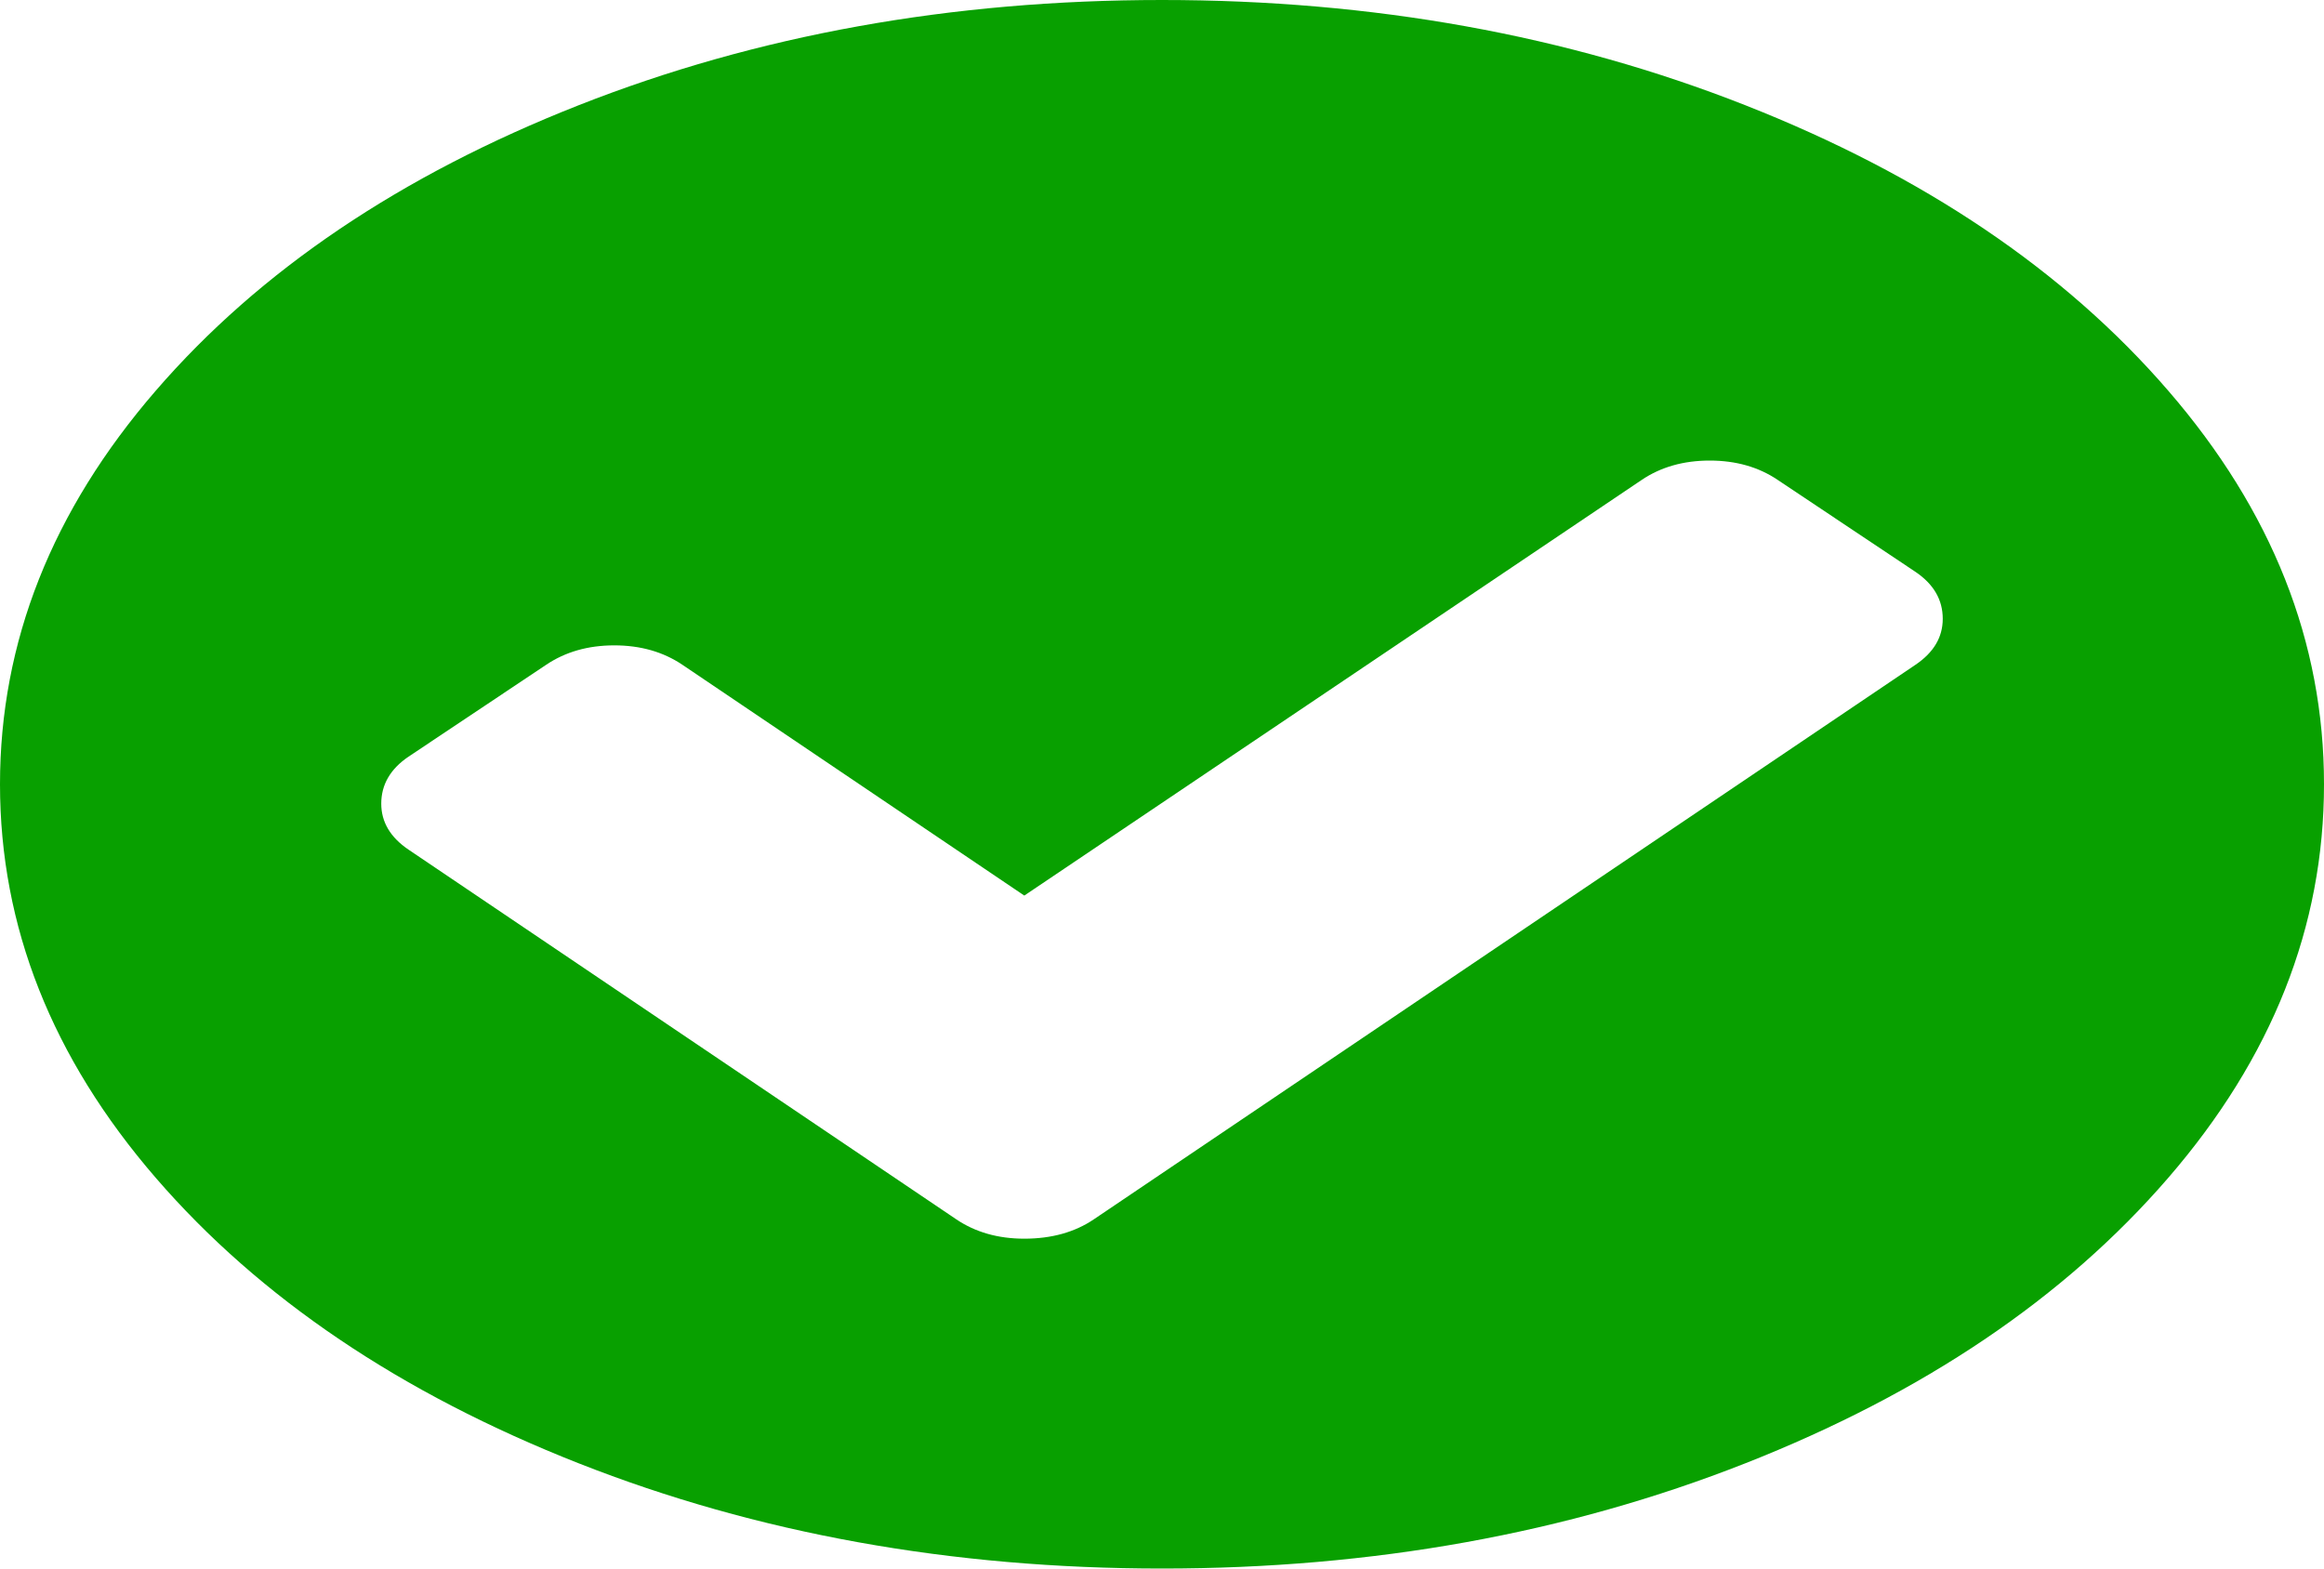 ﻿<?xml version="1.0" encoding="utf-8"?>
<svg version="1.1" xmlns:xlink="http://www.w3.org/1999/xlink" width="40px" height="27px" xmlns="http://www.w3.org/2000/svg">
  <g transform="matrix(1 0 0 1 -28 -624 )">
    <path d="M 32.969 11.443  C 33.281 11.232  33.438 10.969  33.438 10.652  C 33.438 10.324  33.281 10.055  32.969 9.844  L 30.599 8.262  C 30.269 8.039  29.878 7.928  29.427 7.928  C 28.976 7.928  28.585 8.039  28.255 8.262  L 17.63 15.416  L 11.745 11.443  C 11.415 11.221  11.024 11.109  10.573 11.109  C 10.122 11.109  9.731 11.221  9.401 11.443  L 7.031 13.025  C 6.719 13.236  6.562 13.506  6.562 13.834  C 6.562 14.15  6.719 14.414  7.031 14.625  L 16.458 20.988  C 16.788 21.211  17.179 21.322  17.63 21.322  C 18.099 21.322  18.498 21.211  18.828 20.988  L 32.969 11.443  Z M 37.318 6.724  C 39.106 8.792  40 11.051  40 13.5  C 40 15.949  39.106 18.208  37.318 20.276  C 35.53 22.345  33.103 23.982  30.039 25.189  C 26.975 26.396  23.628 27  20 27  C 16.372 27  13.025 26.396  9.961 25.189  C 6.897 23.982  4.47 22.345  2.682 20.276  C 0.894 18.208  0 15.949  0 13.5  C 0 11.051  0.894 8.792  2.682 6.724  C 4.47 4.655  6.897 3.018  9.961 1.811  C 13.025 0.604  16.372 0  20 0  C 23.628 0  26.975 0.604  30.039 1.811  C 33.103 3.018  35.53 4.655  37.318 6.724  Z " fill-rule="nonzero" fill="#08a000" stroke="none" transform="matrix(1 0 0 1 28 624 )" />
  </g>
</svg>